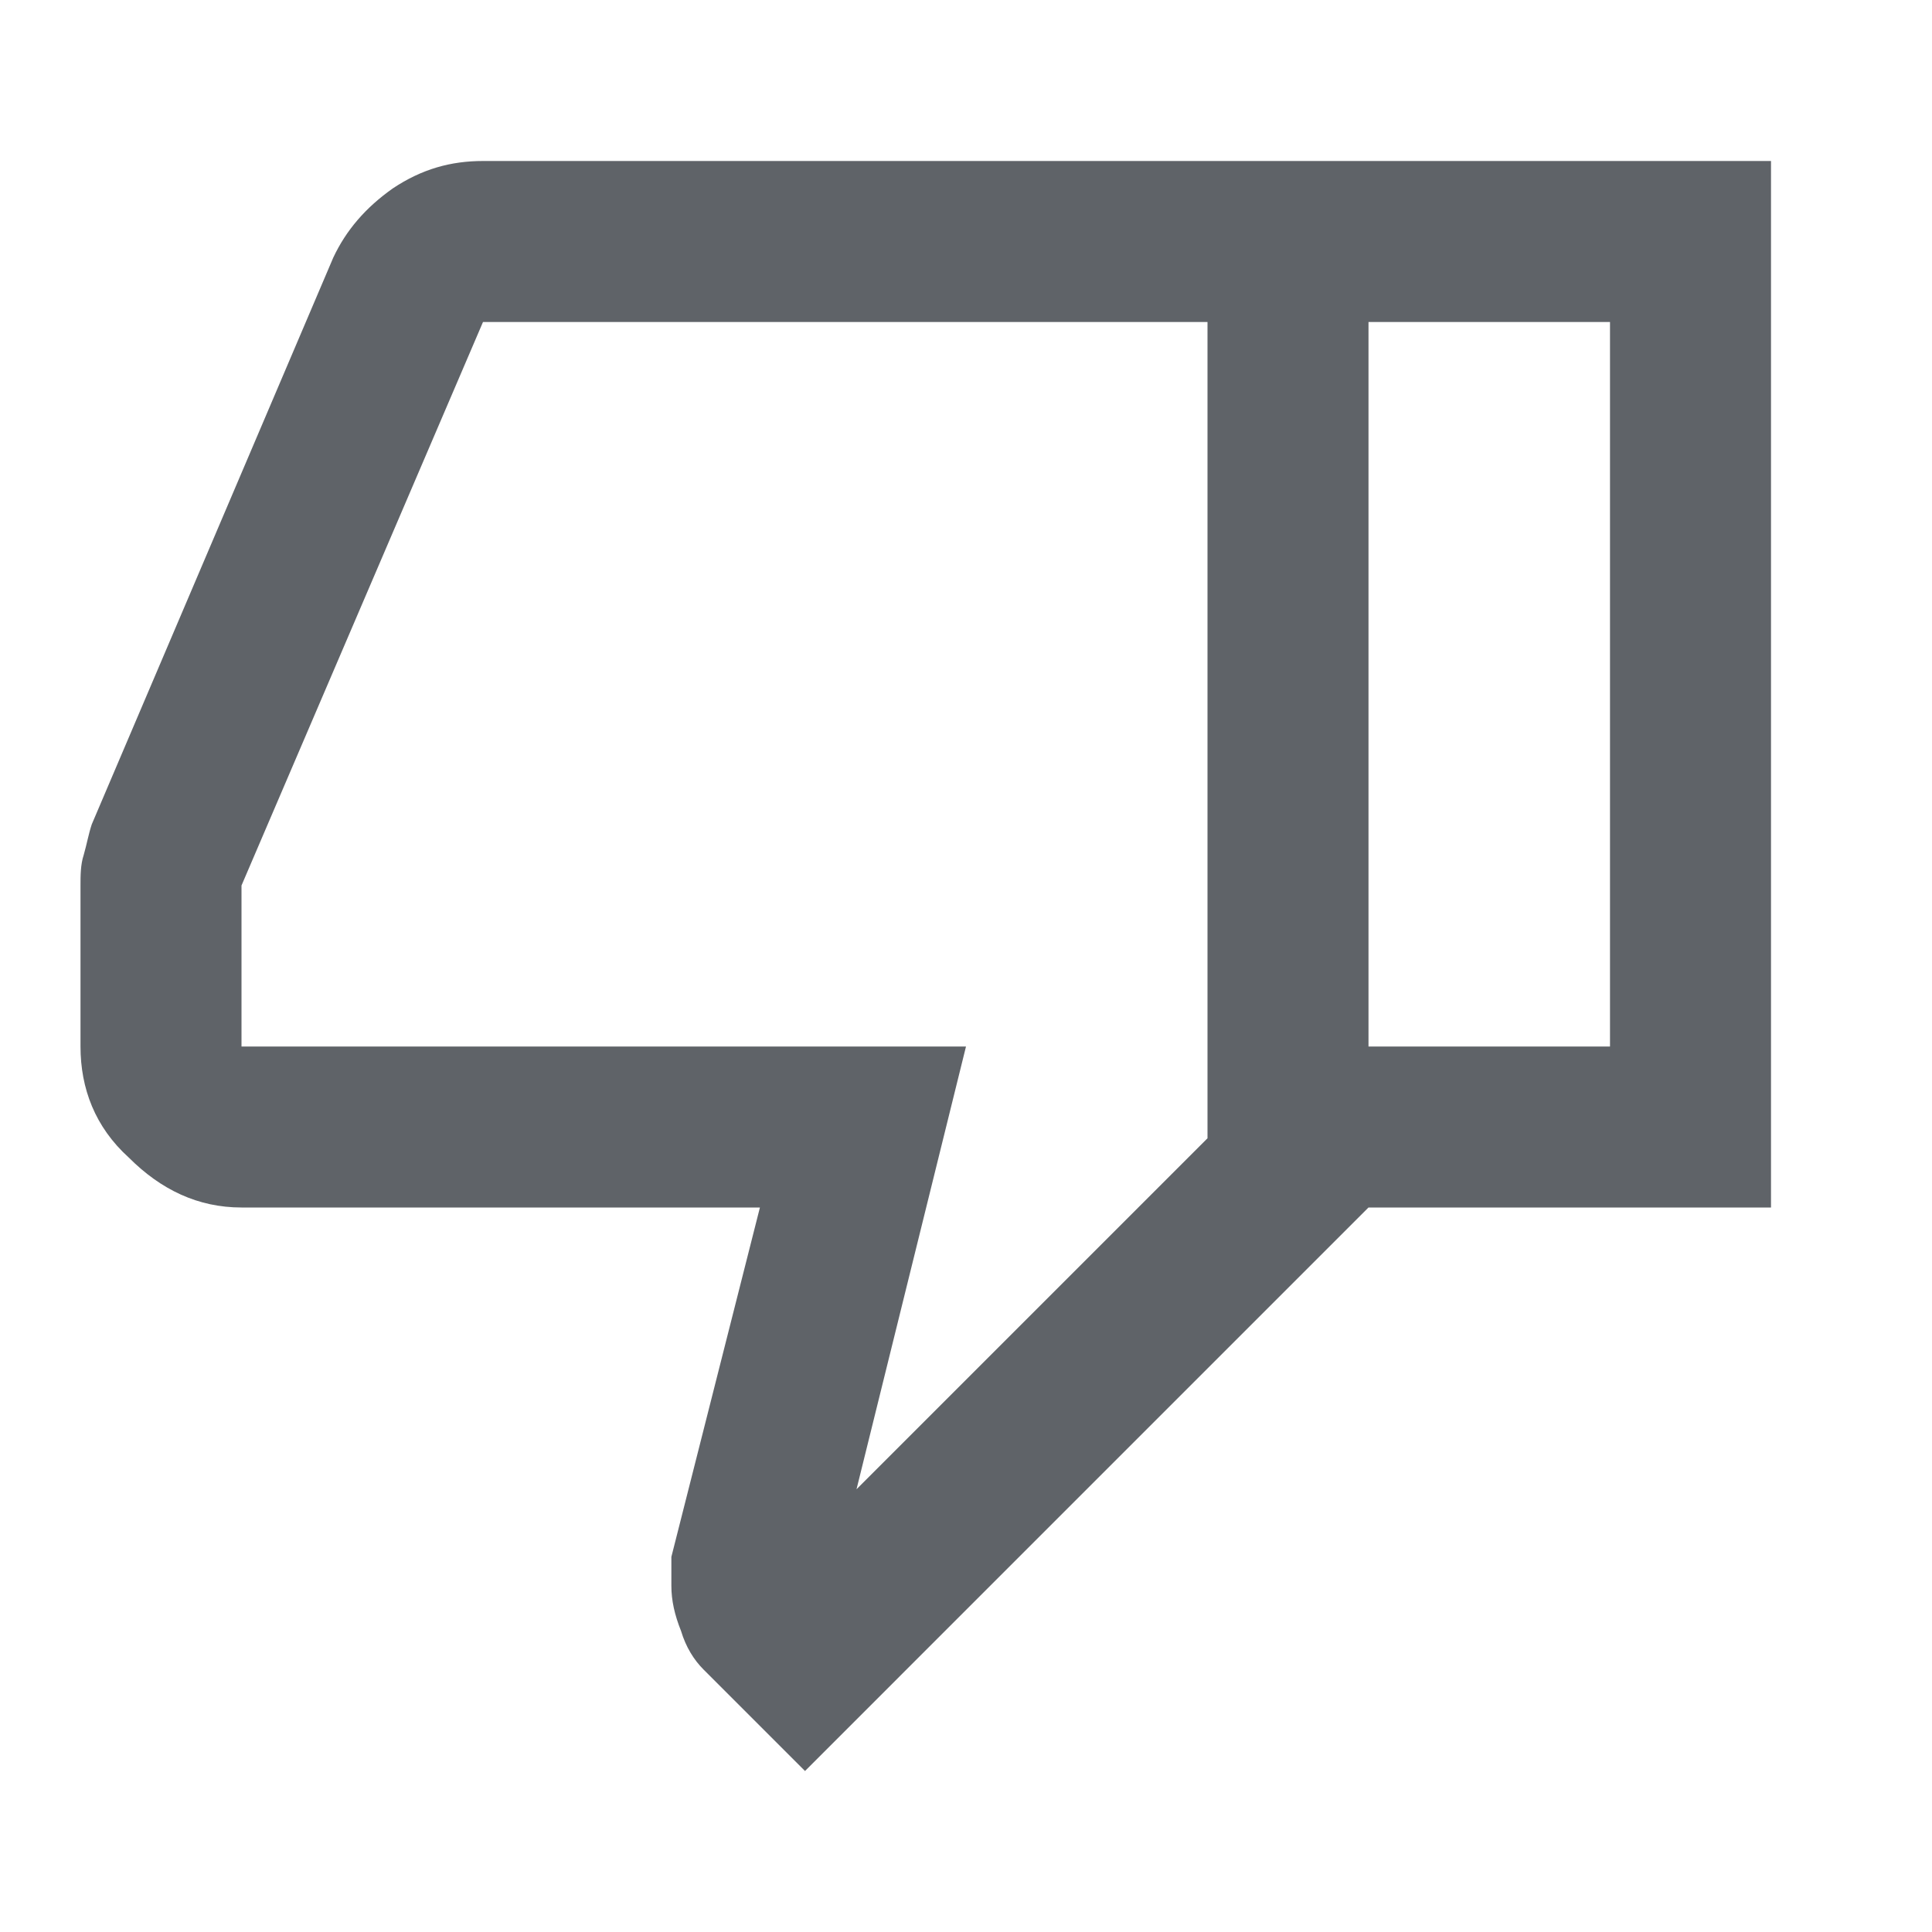 <svg width="12" height="12" viewBox="0 0 12 12" fill="none" xmlns="http://www.w3.org/2000/svg" xmlns:xlink="http://www.w3.org/1999/xlink">
	<desc>
			Created with Pixso.
	</desc>
	<defs>
		<clipPath id="clip32_126">
			<rect id="svg" width="12" height="12" fill="white" fill-opacity="0"/>
		</clipPath>
	</defs>
	<g clip-path="url(#clip32_126)">
		<path id="path" d="M3 1L8.5 1L8.5 7.5L5 11L4.37 10.37C4.31 10.31 4.26 10.23 4.23 10.13C4.19 10.03 4.17 9.94 4.17 9.85L4.17 9.67L4.72 7.5L1.5 7.5C1.23 7.5 1 7.39 0.8 7.19C0.59 7 0.5 6.76 0.5 6.5L0.5 5.5C0.5 5.44 0.5 5.37 0.52 5.31C0.54 5.24 0.55 5.18 0.57 5.12L2.07 1.6C2.15 1.43 2.27 1.29 2.44 1.17C2.62 1.05 2.8 1 3 1ZM7.5 2L3 2L1.5 5.5L1.5 6.5L6 6.5L5.32 9.25L7.5 7.07L7.5 2ZM7.5 7.07L7.5 2L7.5 7.07ZM8.5 7.5L8.5 6.5L10 6.5L10 2L8.5 2L8.5 1L11 1L11 7.5L8.5 7.5Z" fill="#5F6368" fill-opacity="1" fill-rule="nonzero"/>
	</g>
</svg>
